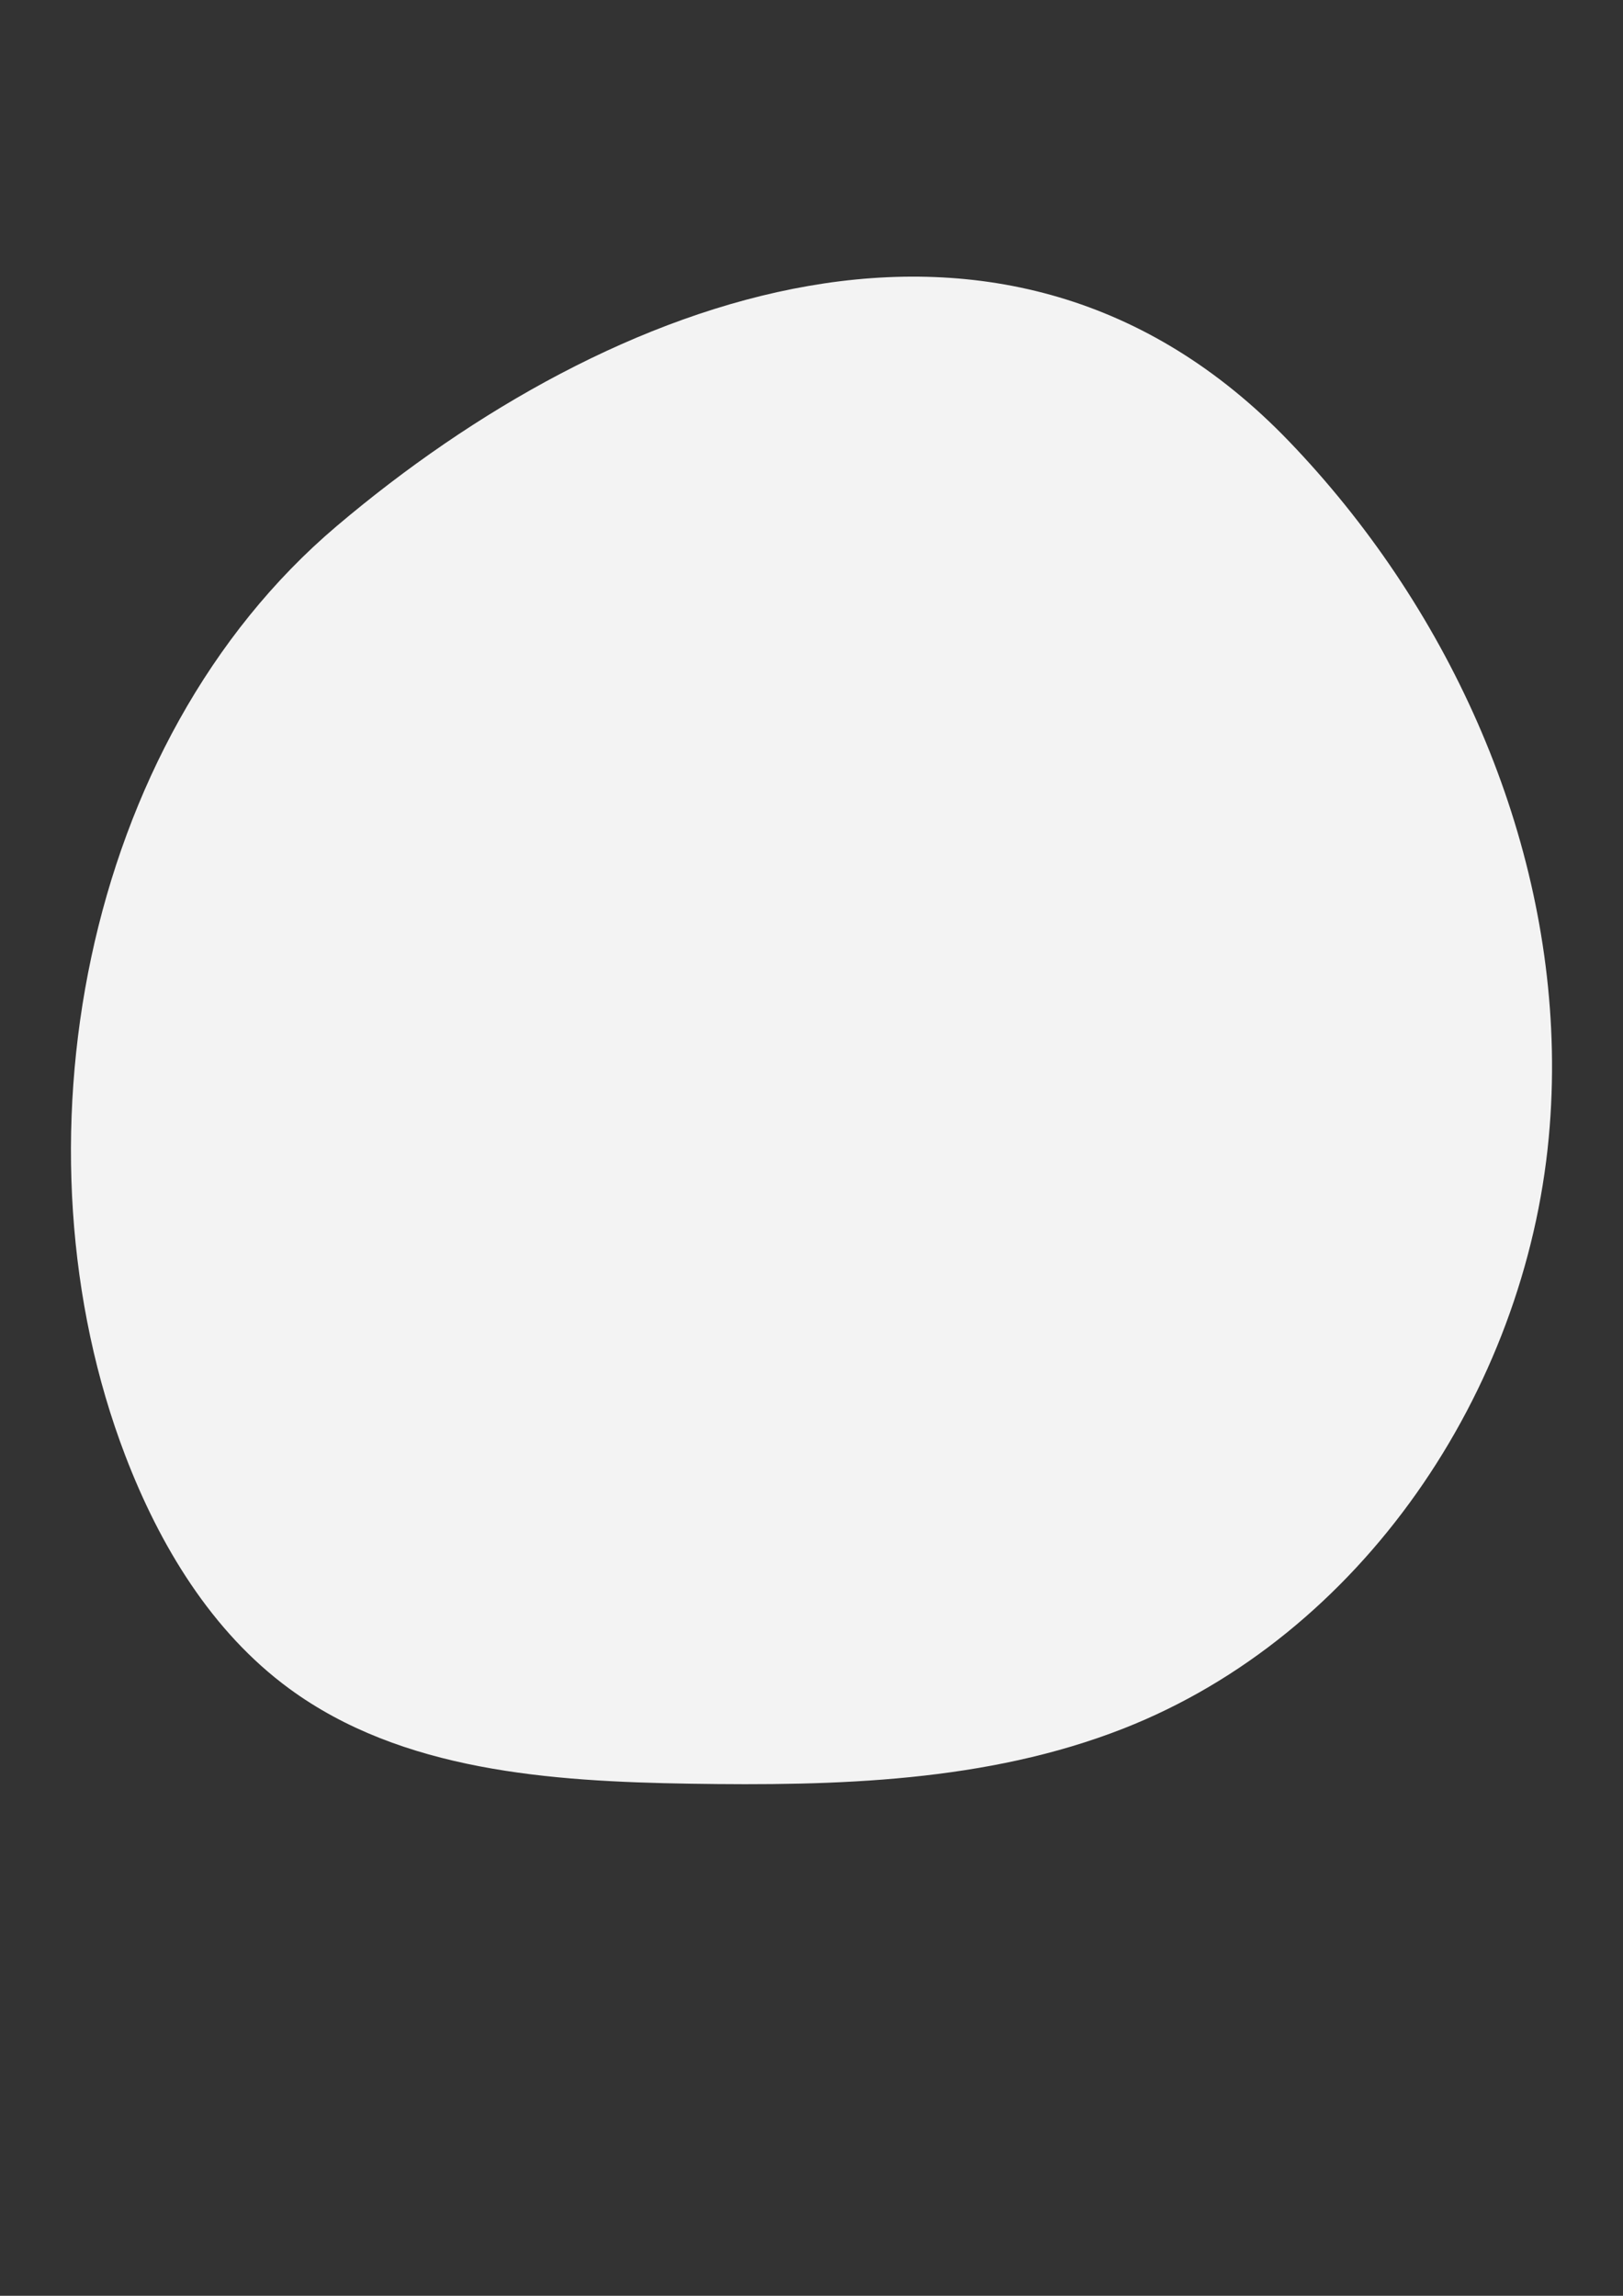 <?xml version="1.0" encoding="utf-8"?>
<!-- Generator: Adobe Illustrator 26.1.0, SVG Export Plug-In . SVG Version: 6.00 Build 0)  -->
<svg version="1.1" id="图层_1" xmlns="http://www.w3.org/2000/svg" xmlns:xlink="http://www.w3.org/1999/xlink" x="0px" y="0px"
	 viewBox="0 0 595.28 841.89" style="enable-background:new 0 0 595.28 841.89;" xml:space="preserve">
<rect x="0" y="0" width="595.28" height="841.89" fill="#333333" stroke="none"/>
<style type="text/css">
	.st0{fill:#F3F3F3;}
</style>
<path class="st0" d="M569.19,385.1c0.22,10.67-0.14,21.36-1.14,32.04c-8.68,93.31-68.79,182.51-156.02,216.74
	c-50.08,19.65-105.26,21.08-159.05,20.22c-51.17-0.82-105.65-4.6-146.91-34.88c-28.48-20.9-47.51-52.5-60.14-85.49
	c-42.92-112.12-16.15-261.4,77.54-340.79c100.22-84.92,244.98-139.59,349.27-31.15C530.26,221.61,567.46,302.56,569.19,385.1z"/>
</svg>
